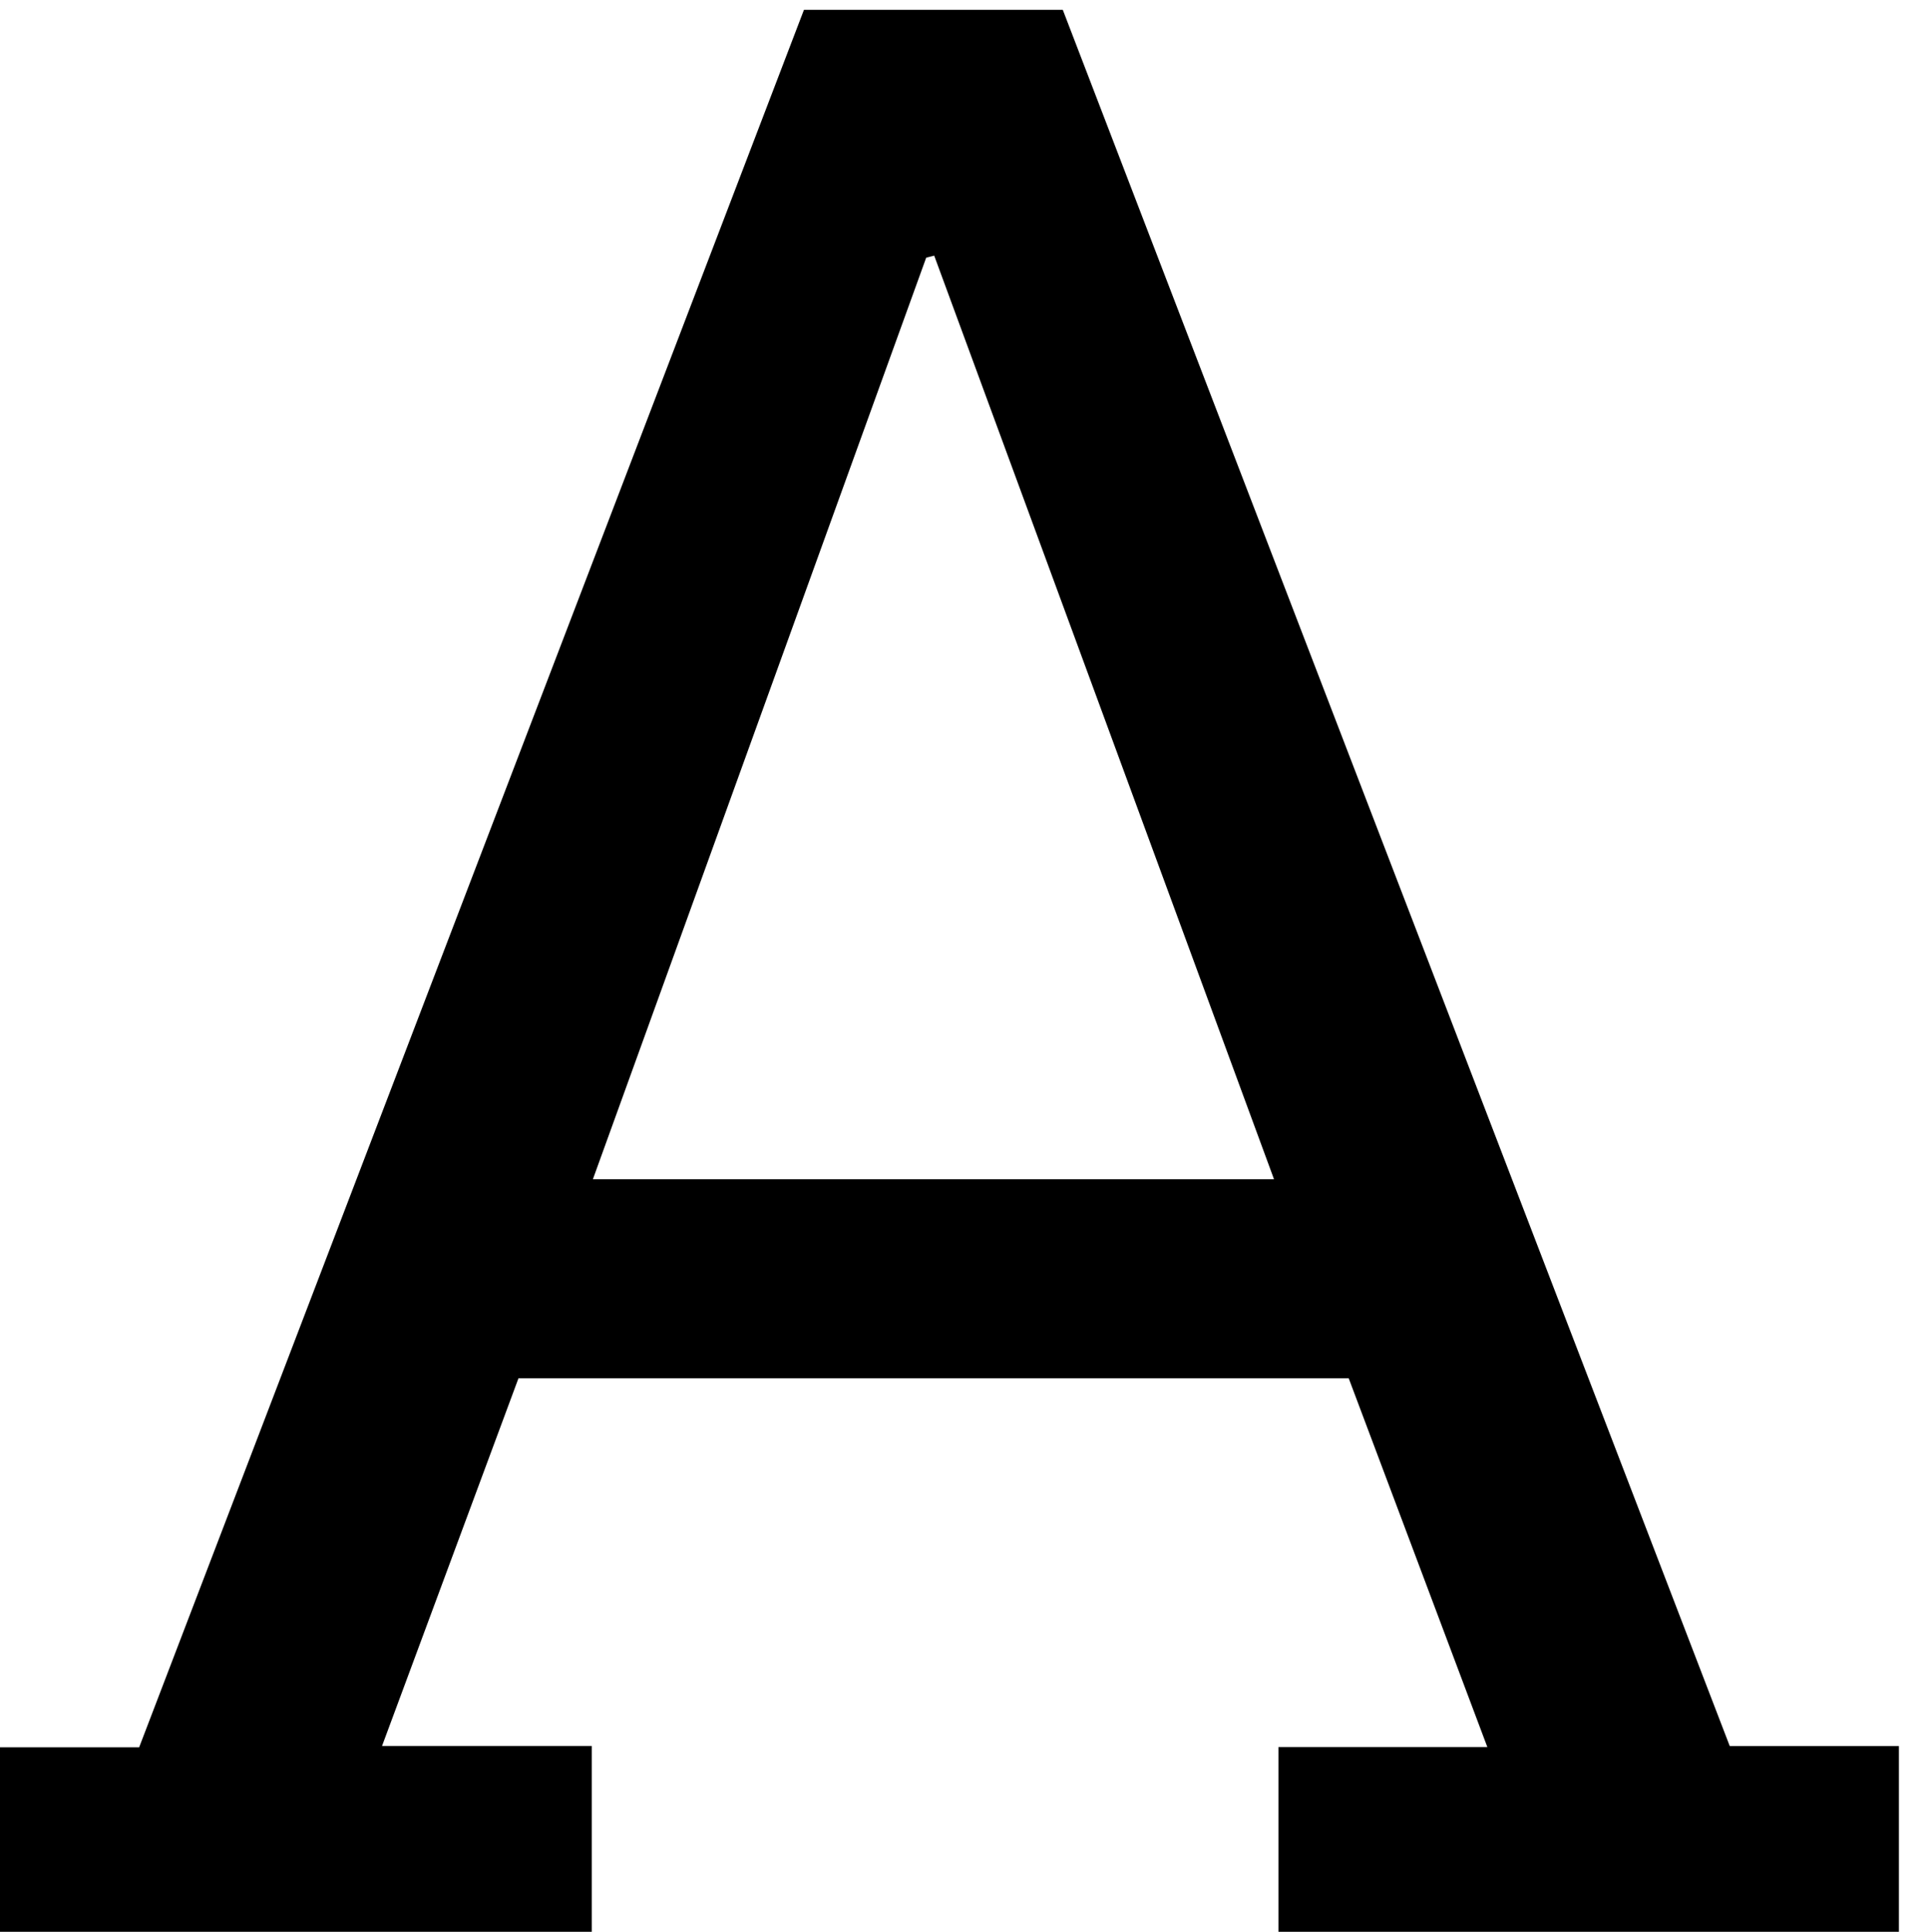 <?xml version="1.0" encoding="iso-8859-1"?>
<!-- Generator: Adobe Illustrator 25.2.1, SVG Export Plug-In . SVG Version: 6.00 Build 0)  -->
<svg version="1.1" xmlns="http://www.w3.org/2000/svg" xmlns:xlink="http://www.w3.org/1999/xlink" x="0px" y="0px"
	 viewBox="0 0 225.167 225.591" style="enable-background:new 0 0 225.167 225.591;" xml:space="preserve">
<g>
	<path d="M69.113,203.895c0,8.049,0,15.319,0,22.844c-24.222,0-48.166,0-72.512,0c0-7.391,0-14.775,0-22.688
		c6.448,0,12.863,0,19.65,0c25.963-67.849,51.8-135.37,77.641-202.903c10.151,0,19.961,0,30.229,0
		c25.906,67.435,51.835,134.93,77.891,202.753c6.671,0,13.096,0,19.757,0c0,7.754,0,15.036,0,22.71c-23.985,0-48.041,0-72.462,0
		c0-7.299,0-14.689,0-22.584c7.781,0,15.533,0,24.399,0c-5.575-14.83-10.85-28.86-16.191-43.067c-32.33,0-64.432,0-96.966,0
		c-5.224,14.077-10.457,28.177-15.933,42.935C53.186,203.895,60.959,203.895,69.113,203.895z M69.243,137.706
		c26.91,0,52.944,0,79.545,0c-13.337-36.248-26.51-72.05-39.684-107.851c-0.312,0.08-0.624,0.159-0.937,0.239
		C95.242,65.829,82.316,101.563,69.243,137.706z"/>
</g>
</svg>
